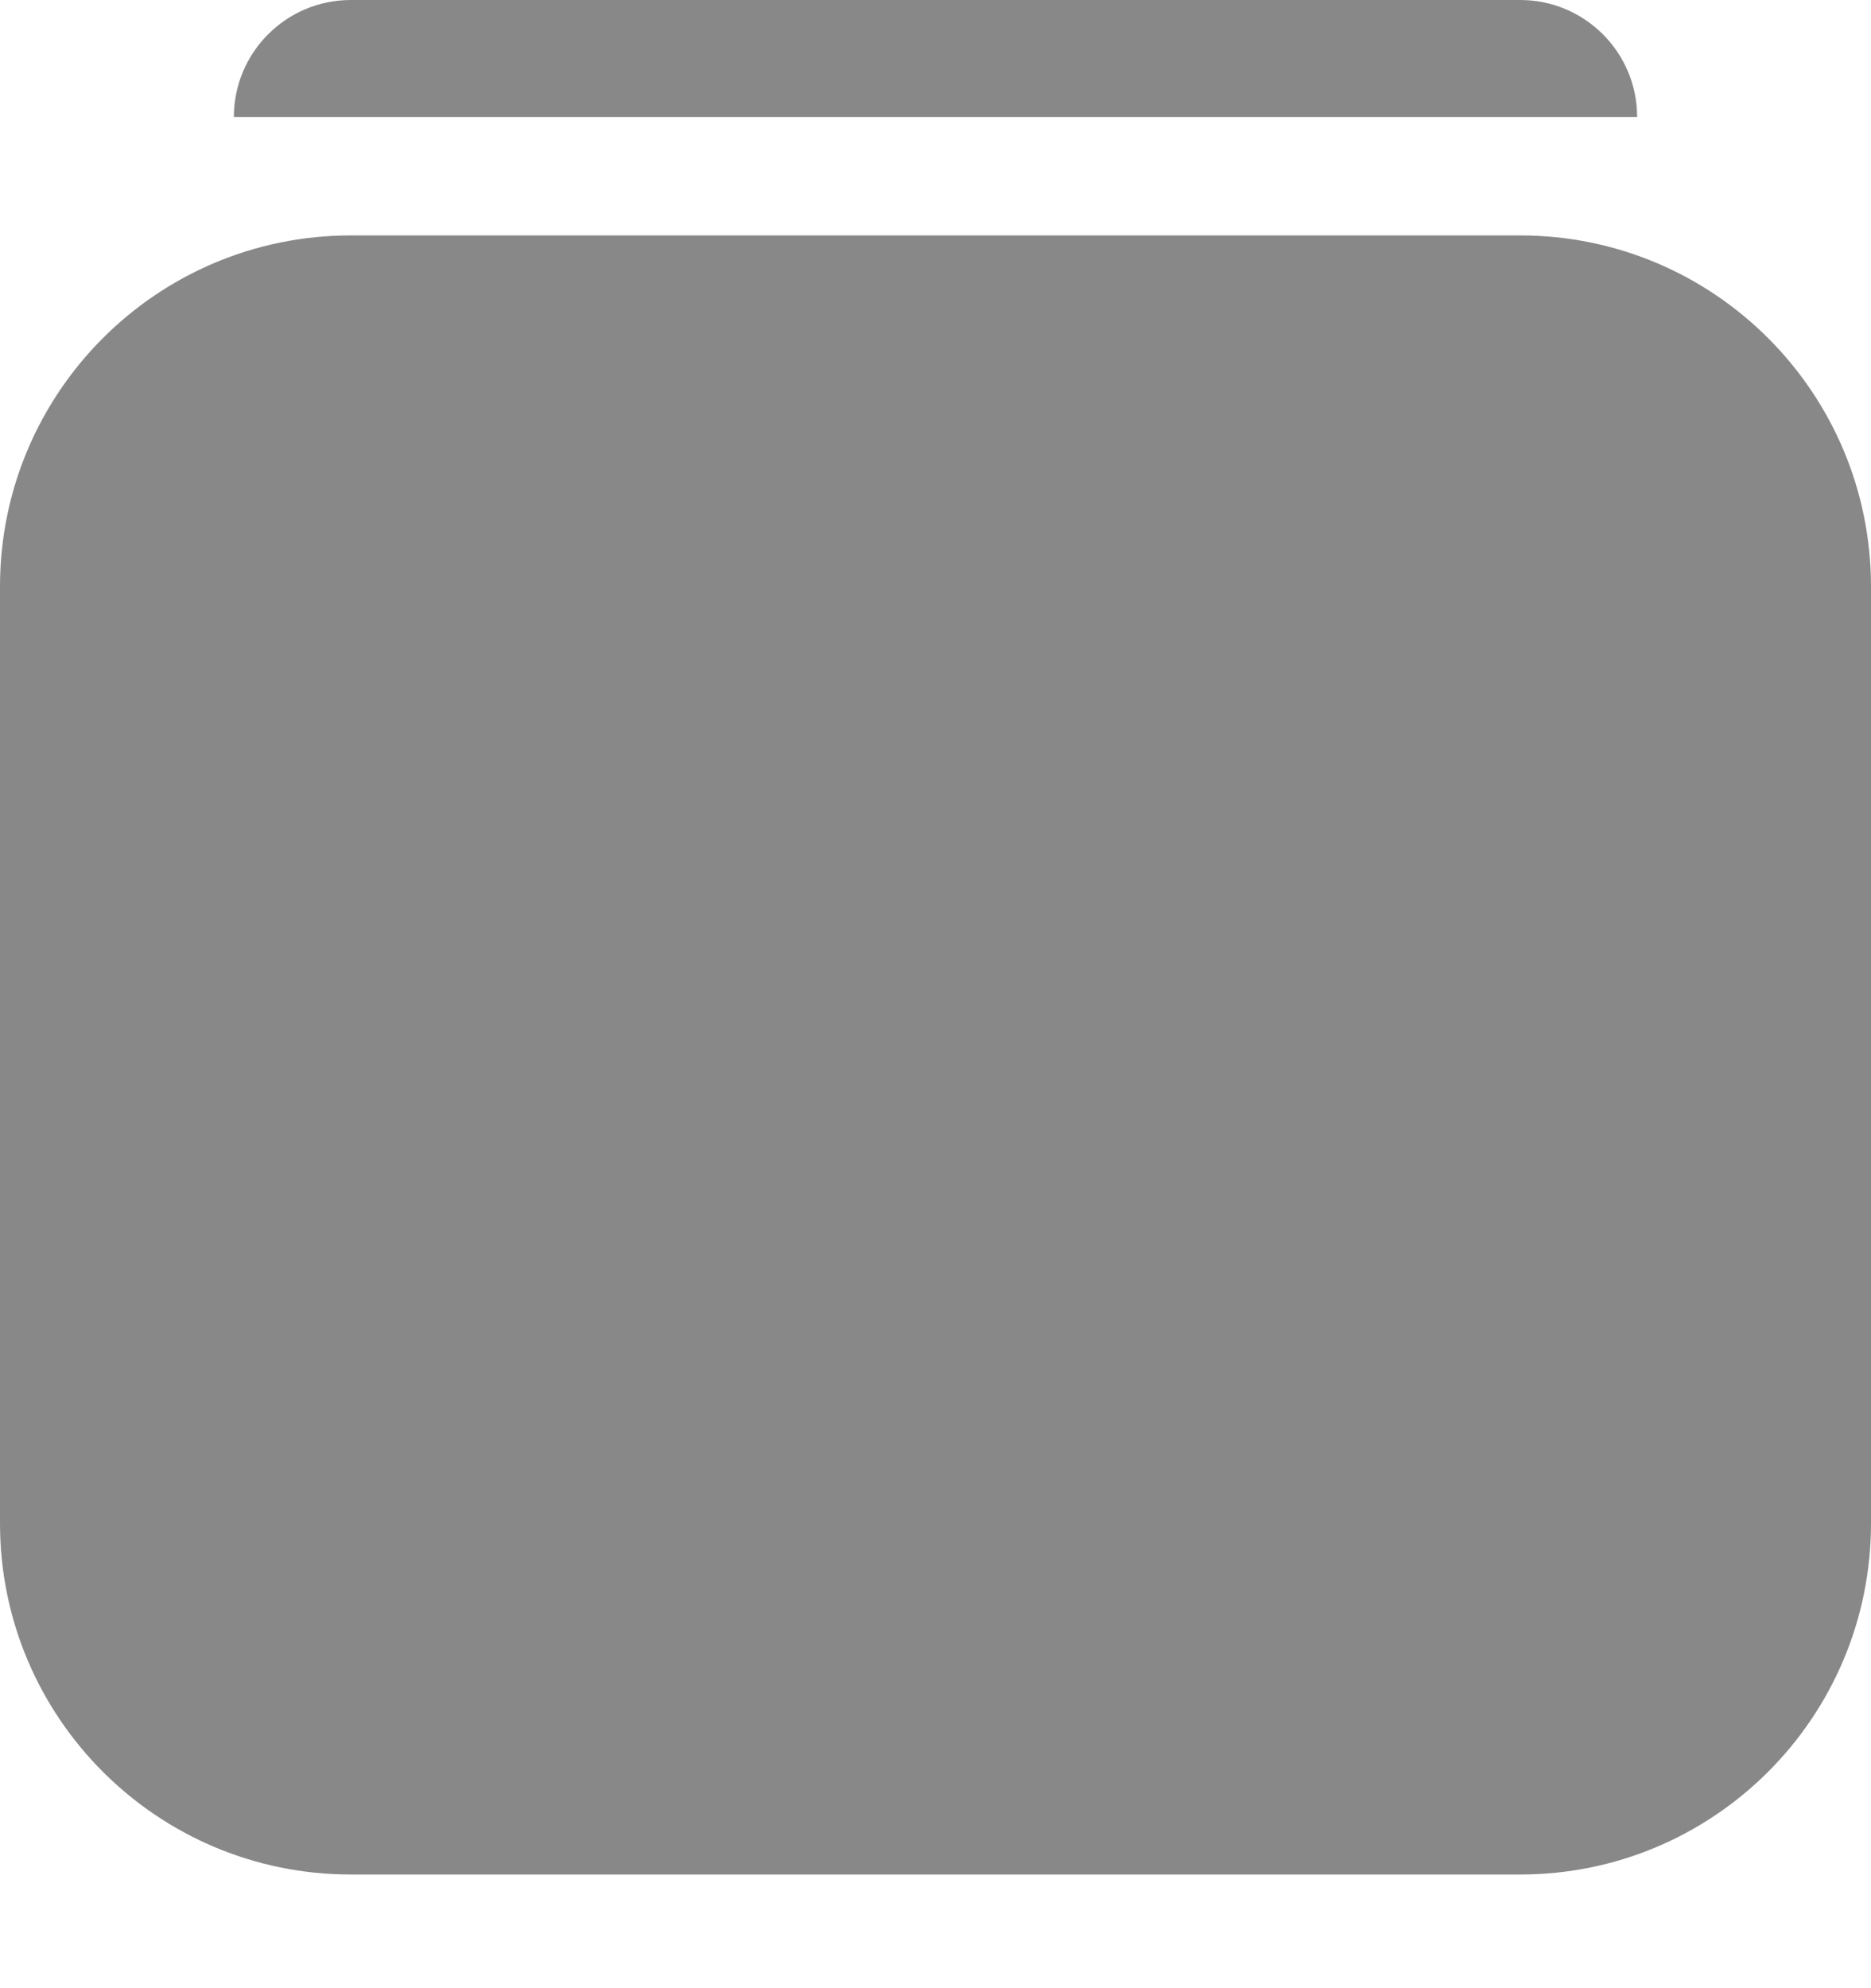<svg width="16" height="17" viewBox="0 0 16 17" fill="none" xmlns="http://www.w3.org/2000/svg">
<path d="M13 2.013H3C1.343 2.013 0 3.357 0 5.016V13.025C0 14.684 1.343 16.028 3 16.028H13C14.657 16.028 16 14.684 16 13.025V5.016C16 3.357 14.657 2.013 13 2.013Z" fill="#888888"/>
<path d="M2 1C2 0.448 2.448 0 3 0H13C13.552 0 14 0.448 14 1H2Z" fill="#888888"/>
</svg>
